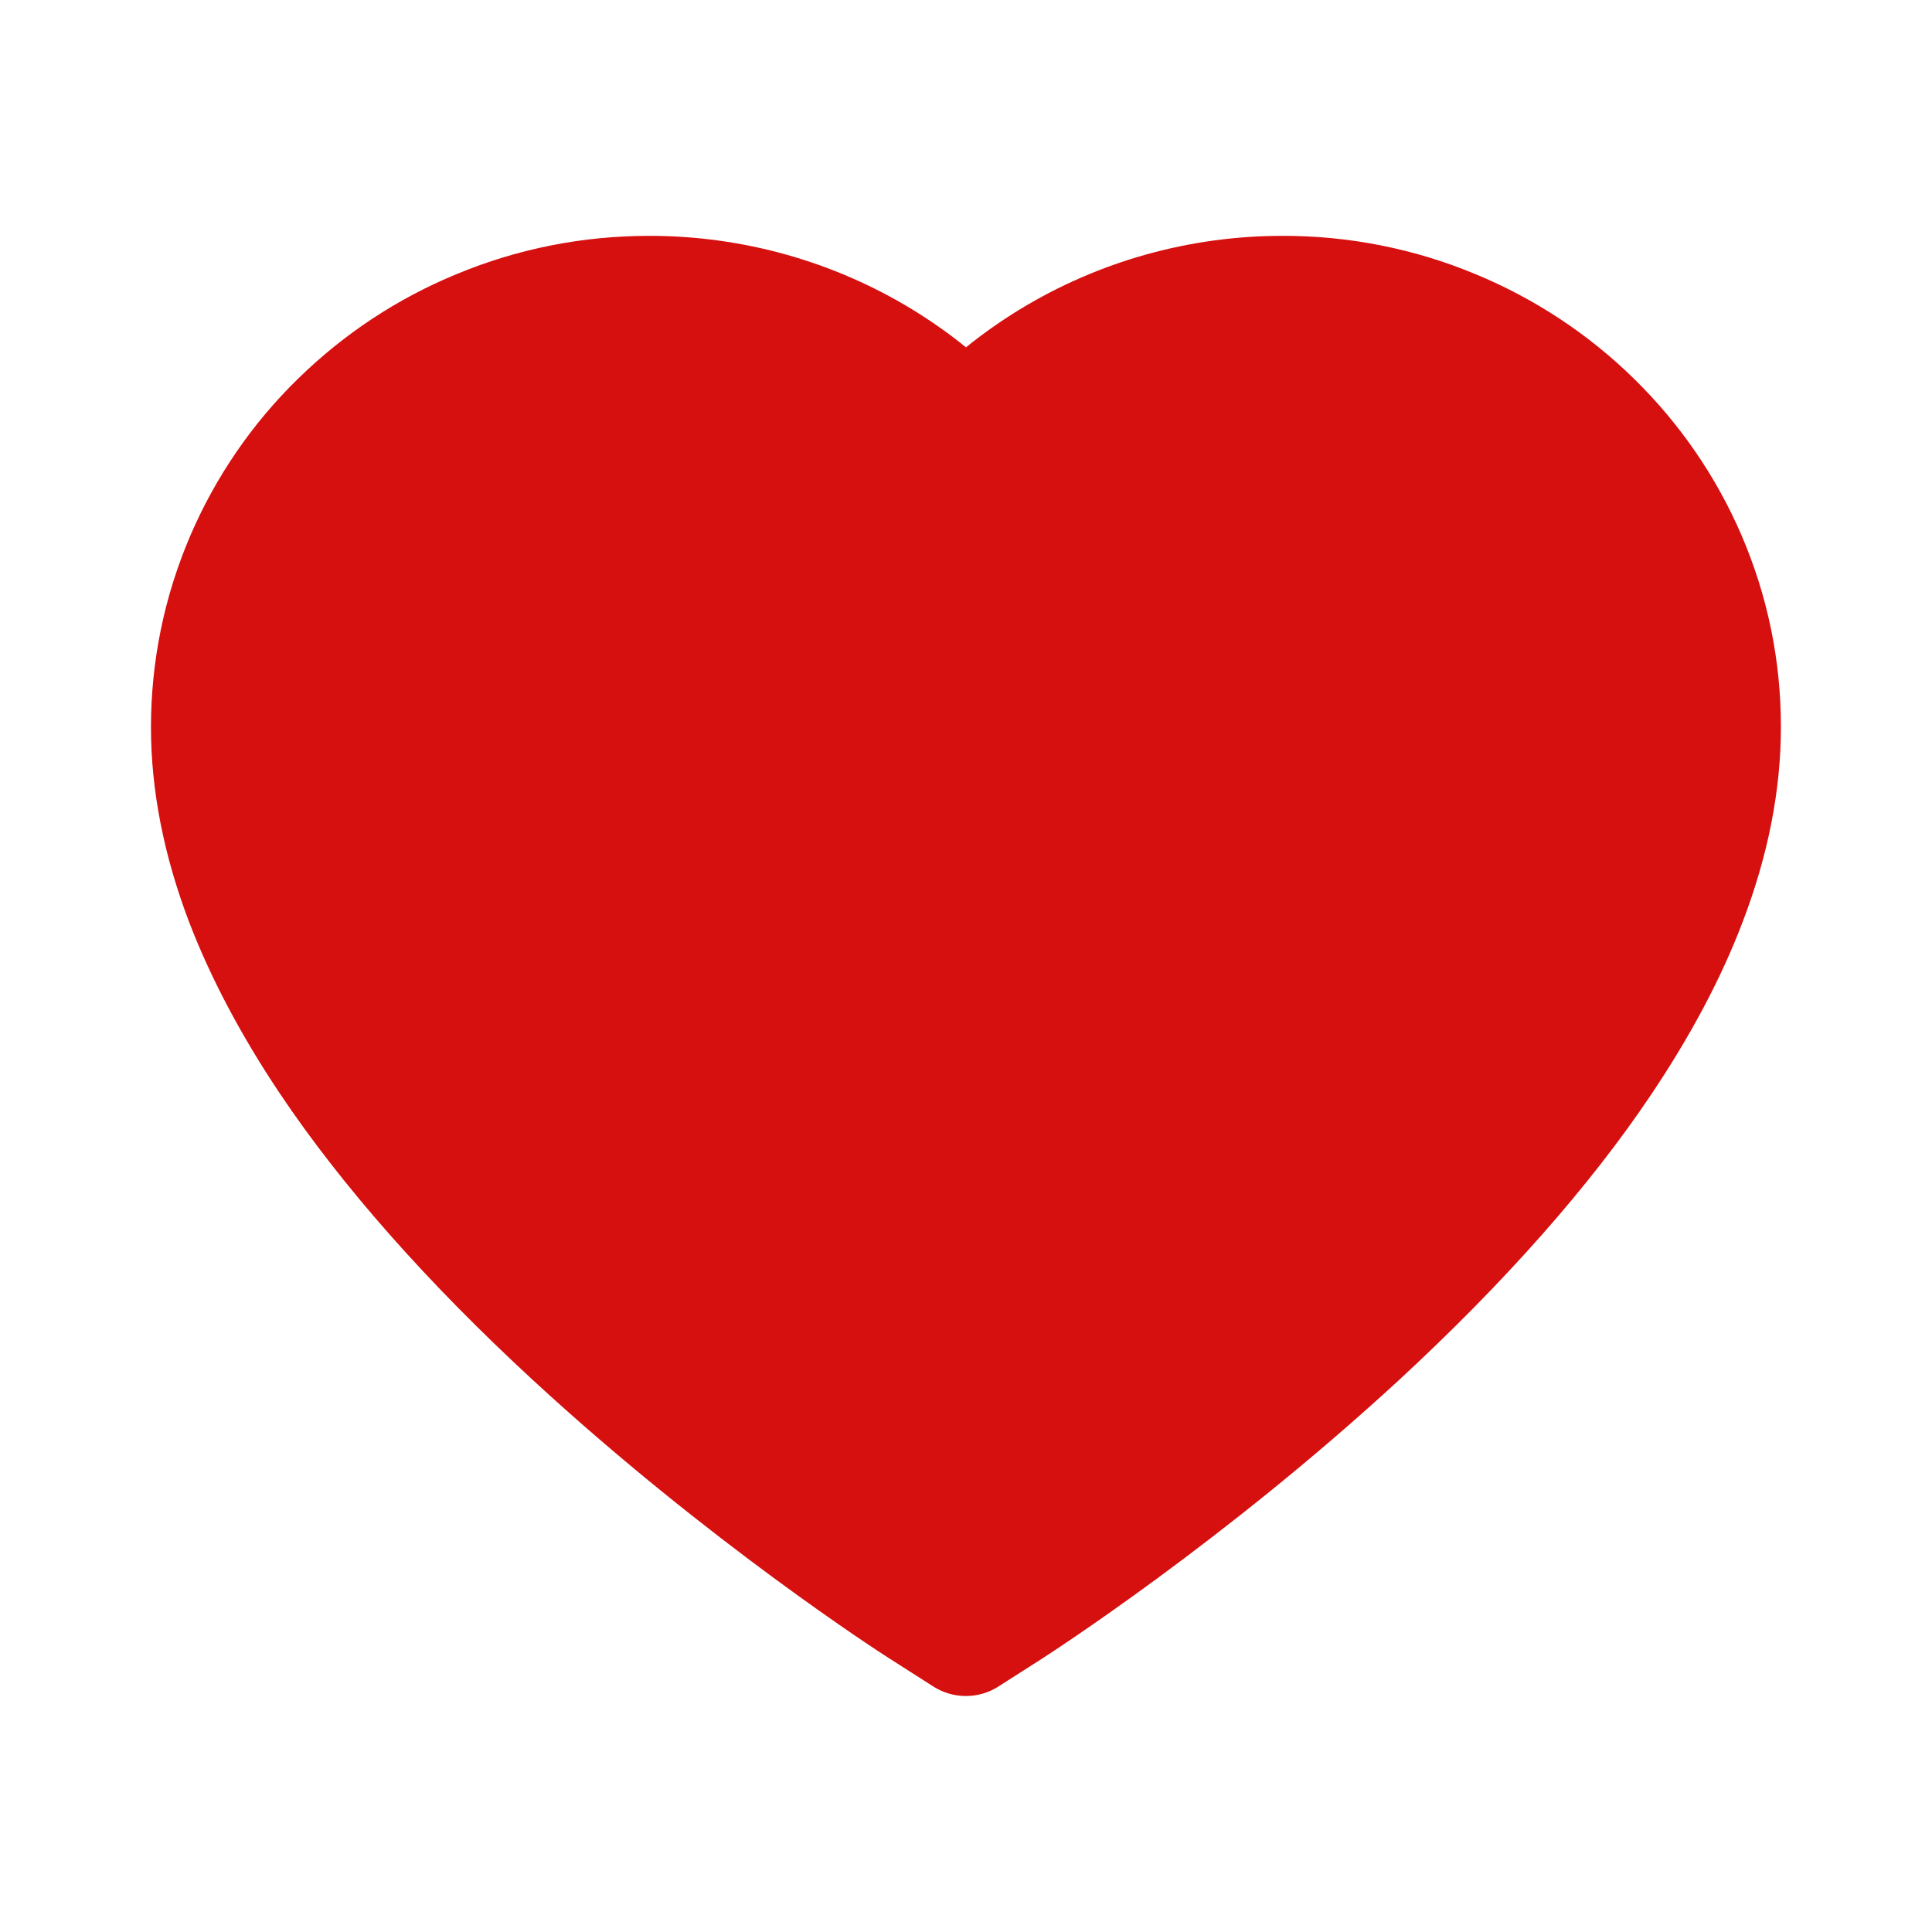 <svg width="14" height="14" viewBox="0 0 14 14" fill="none" xmlns="http://www.w3.org/2000/svg">
<path d="M12.619 3.877C12.436 3.453 12.172 3.069 11.841 2.745C11.511 2.421 11.121 2.164 10.693 1.987C10.249 1.802 9.773 1.708 9.293 1.709C8.619 1.709 7.961 1.894 7.39 2.242C7.253 2.326 7.123 2.417 7 2.517C6.877 2.417 6.747 2.326 6.61 2.242C6.039 1.894 5.381 1.709 4.707 1.709C4.222 1.709 3.752 1.802 3.307 1.987C2.878 2.164 2.491 2.42 2.159 2.745C1.828 3.068 1.564 3.453 1.381 3.877C1.191 4.319 1.094 4.788 1.094 5.271C1.094 5.726 1.187 6.2 1.371 6.683C1.526 7.086 1.747 7.505 2.03 7.927C2.479 8.596 3.095 9.293 3.861 10C5.13 11.171 6.386 11.981 6.439 12.014L6.763 12.221C6.907 12.313 7.092 12.313 7.235 12.221L7.559 12.014C7.612 11.979 8.868 11.171 10.138 10C10.903 9.293 11.52 8.596 11.968 7.927C12.251 7.505 12.474 7.086 12.627 6.683C12.812 6.2 12.905 5.726 12.905 5.271C12.906 4.788 12.809 4.319 12.619 3.877ZM7 11.14C7 11.14 6.5 8.751 6.5 6C6.5 4.607 1.078 5 2.5 5C3.499 5 6.573 10.325 7 11.14C7.427 10.325 10.001 5.5 11 5.5C12.422 5.5 6.61 4.607 6.61 6C6.61 8.751 7 11.14 7 11.14Z" fill="#D60F0F"/>
</svg>
